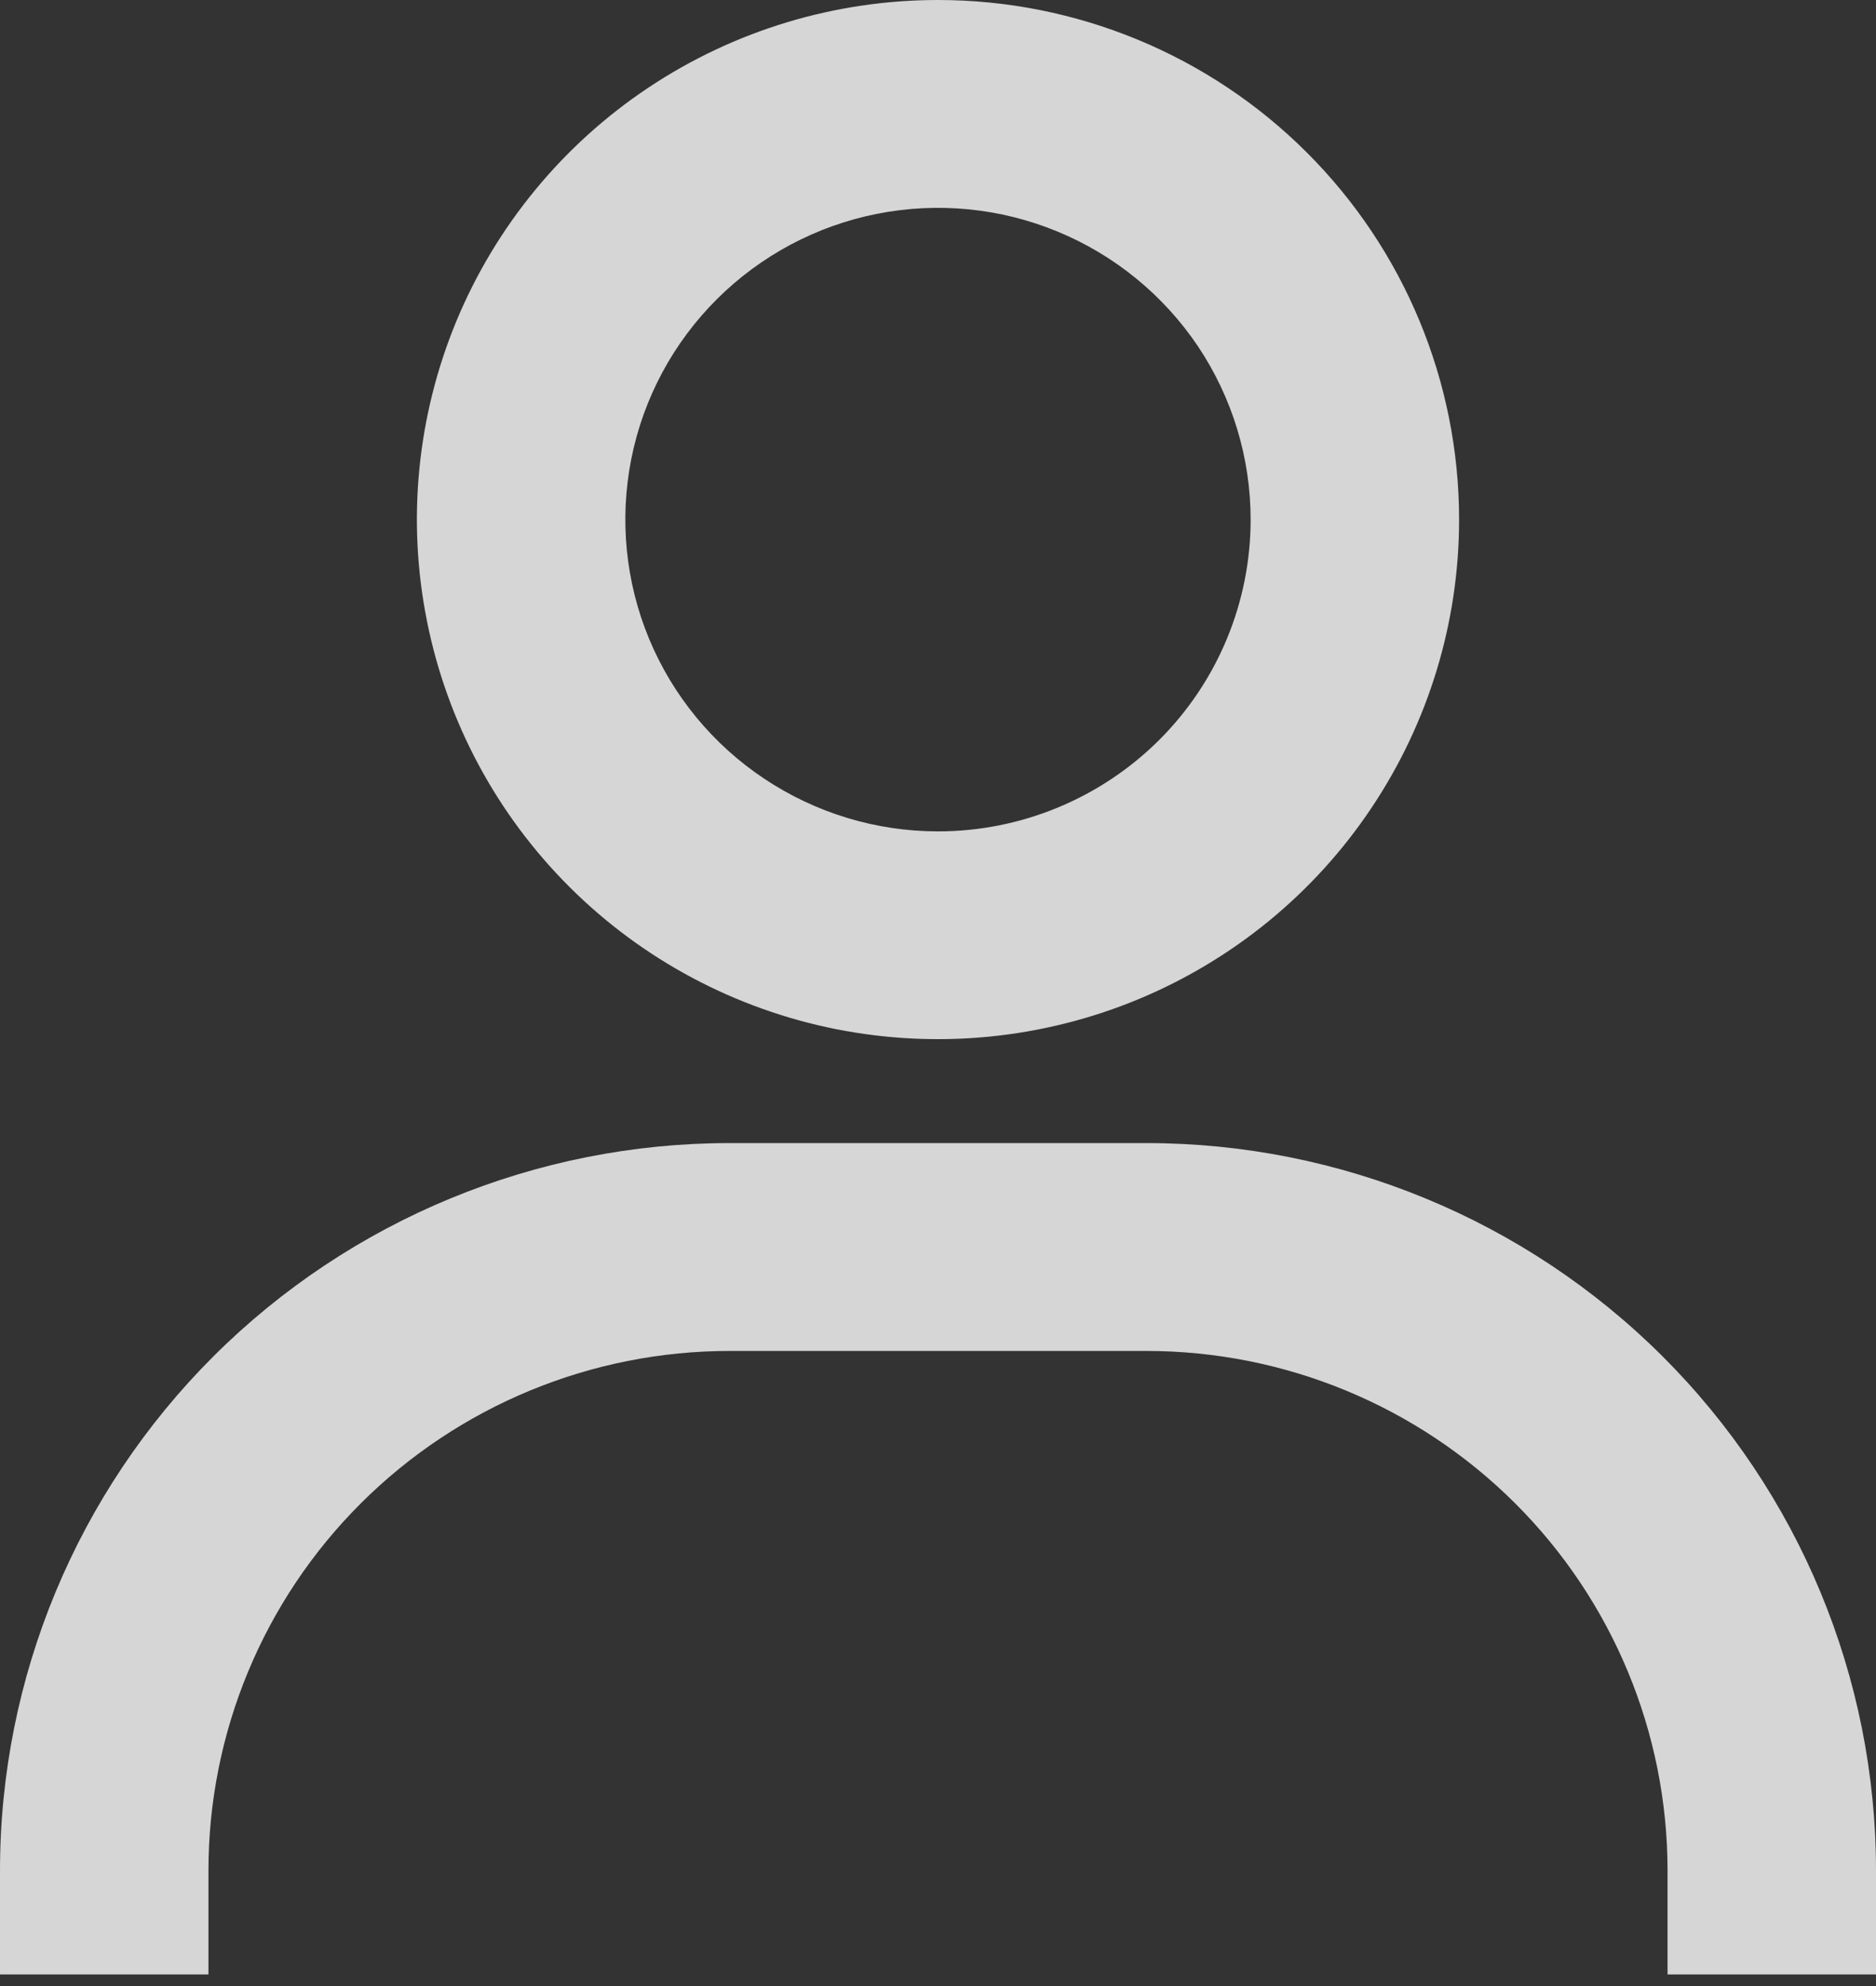 <svg width="17" height="18" viewBox="0 0 17 18" fill="none" xmlns="http://www.w3.org/2000/svg">
<rect x="0" y="0" width="17" height="18" fill="#333333" stroke="none"/>
<path opacity="0.8" d="M8.5 0C7.566 0 6.653 0.276 5.876 0.794C5.1 1.311 4.495 2.047 4.137 2.907C3.78 3.768 3.686 4.714 3.869 5.628C4.051 6.541 4.5 7.38 5.161 8.039C5.821 8.698 6.663 9.146 7.579 9.328C8.495 9.509 9.444 9.416 10.307 9.06C11.17 8.703 11.908 8.1 12.426 7.325C12.945 6.551 13.222 5.641 13.222 4.709C13.222 3.46 12.725 2.262 11.839 1.379C10.954 0.496 9.752 0 8.5 0ZM8.5 7.535C7.94 7.535 7.392 7.369 6.926 7.058C6.46 6.748 6.097 6.307 5.882 5.79C5.668 5.274 5.612 4.706 5.721 4.158C5.83 3.61 6.1 3.106 6.497 2.711C6.893 2.316 7.398 2.047 7.947 1.938C8.497 1.829 9.067 1.885 9.584 2.099C10.102 2.313 10.544 2.675 10.856 3.139C11.167 3.604 11.333 4.15 11.333 4.709C11.333 5.459 11.035 6.177 10.504 6.707C9.972 7.237 9.251 7.535 8.5 7.535ZM17 17.895V16.953C17 15.204 16.303 13.527 15.064 12.291C13.824 11.055 12.142 10.36 10.389 10.36H6.611C4.858 10.36 3.176 11.055 1.936 12.291C0.697 13.527 1.52588e-05 15.204 1.52588e-05 16.953V17.895H1.889V16.953C1.889 15.704 2.386 14.506 3.272 13.623C4.158 12.74 5.359 12.244 6.611 12.244H10.389C11.641 12.244 12.842 12.74 13.728 13.623C14.614 14.506 15.111 15.704 15.111 16.953V17.895H17Z" fill="#ffffff"/>
</svg>
